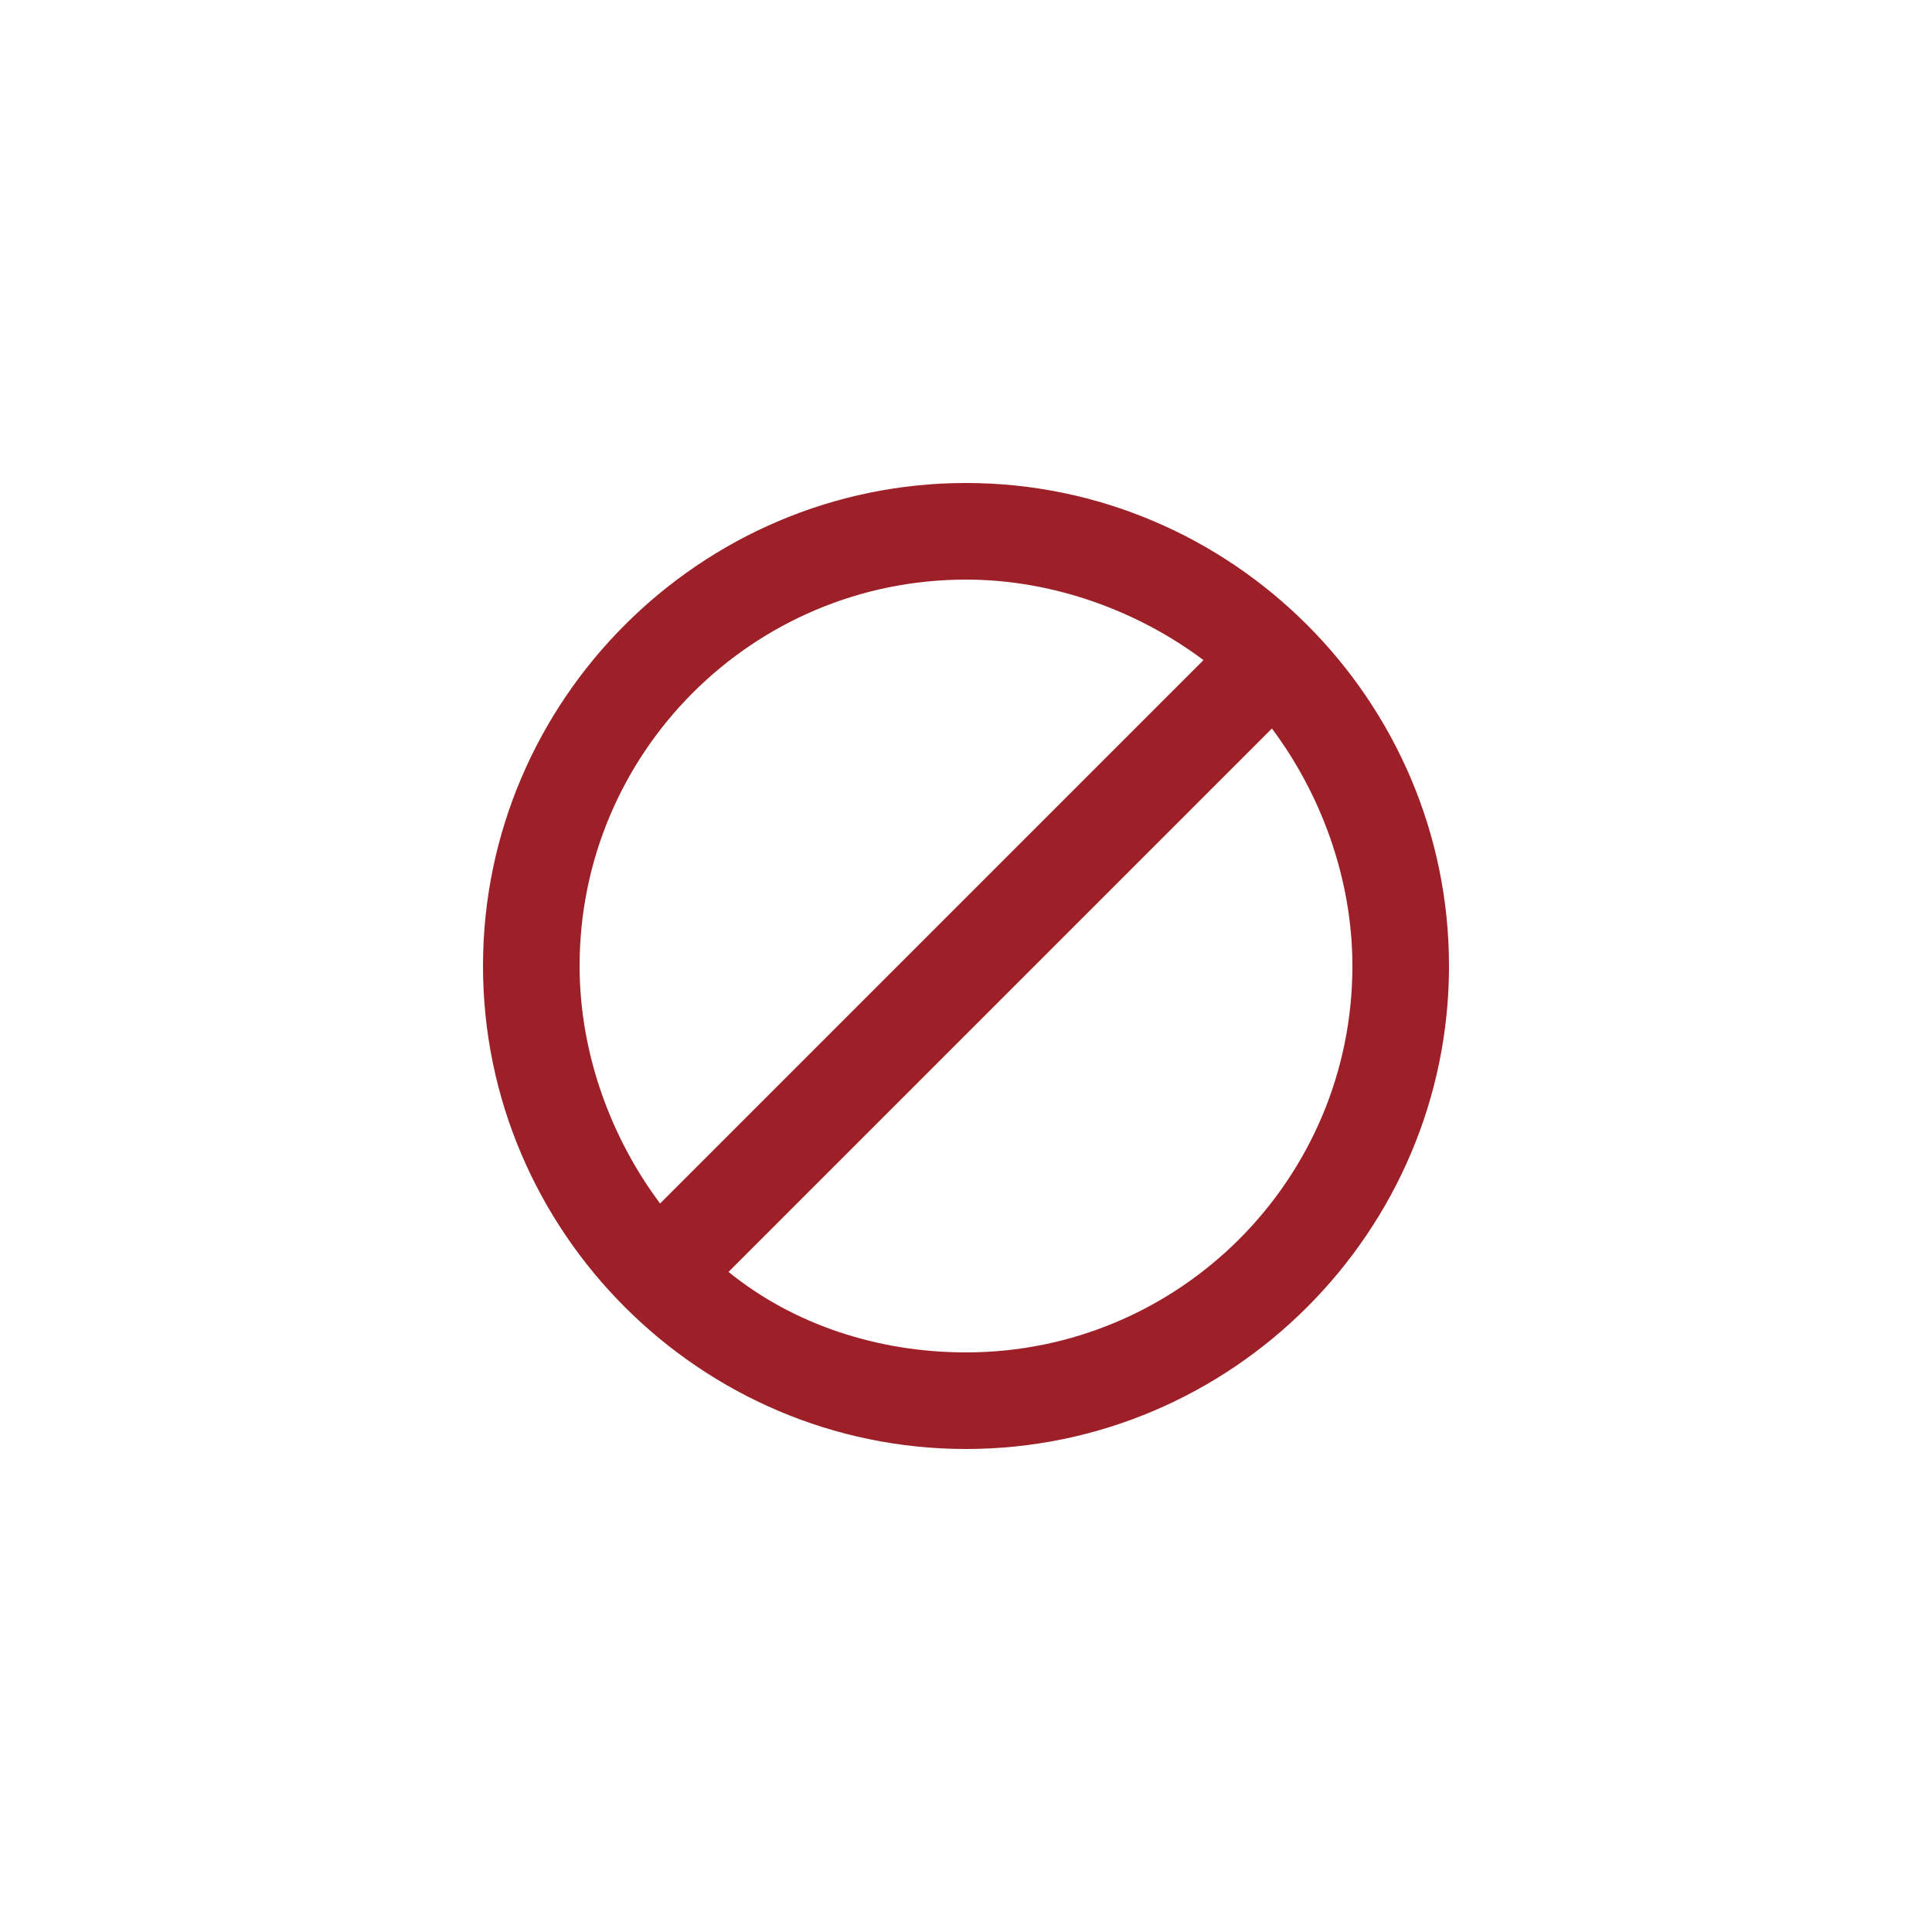<?xml version="1.0" encoding="utf-8"?>
<svg version="1.1" id="icon_x2F_Alert_x2F_error-2-Layer_1"
	 xmlns="http://www.w3.org/2000/svg" xmlns:xlink="http://www.w3.org/1999/xlink" x="0px" y="0px" viewBox="0 0 48 48"
	 style="enable-background:new 0 0 48 48;" xml:space="preserve">
<path id="icon_x2F_Alert_x2F_error-2-path-1_1_" style="fill:#9D2028;" d="M24,14.4c-5.3,0-9.6,4.3-9.6,9.6c0,2.2,0.8,4.3,2,5.9
	l13.5-13.5C28.3,15.2,26.2,14.4,24,14.4z M24,36c-6.6,0-12-5.4-12-12s5.4-12,12-12s12,5.4,12,12S30.6,36,24,36z M31.6,18.1
	L18.1,31.6c1.6,1.3,3.7,2,5.9,2c5.3,0,9.6-4.3,9.6-9.6C33.6,21.8,32.8,19.7,31.6,18.1z"/>
</svg>
